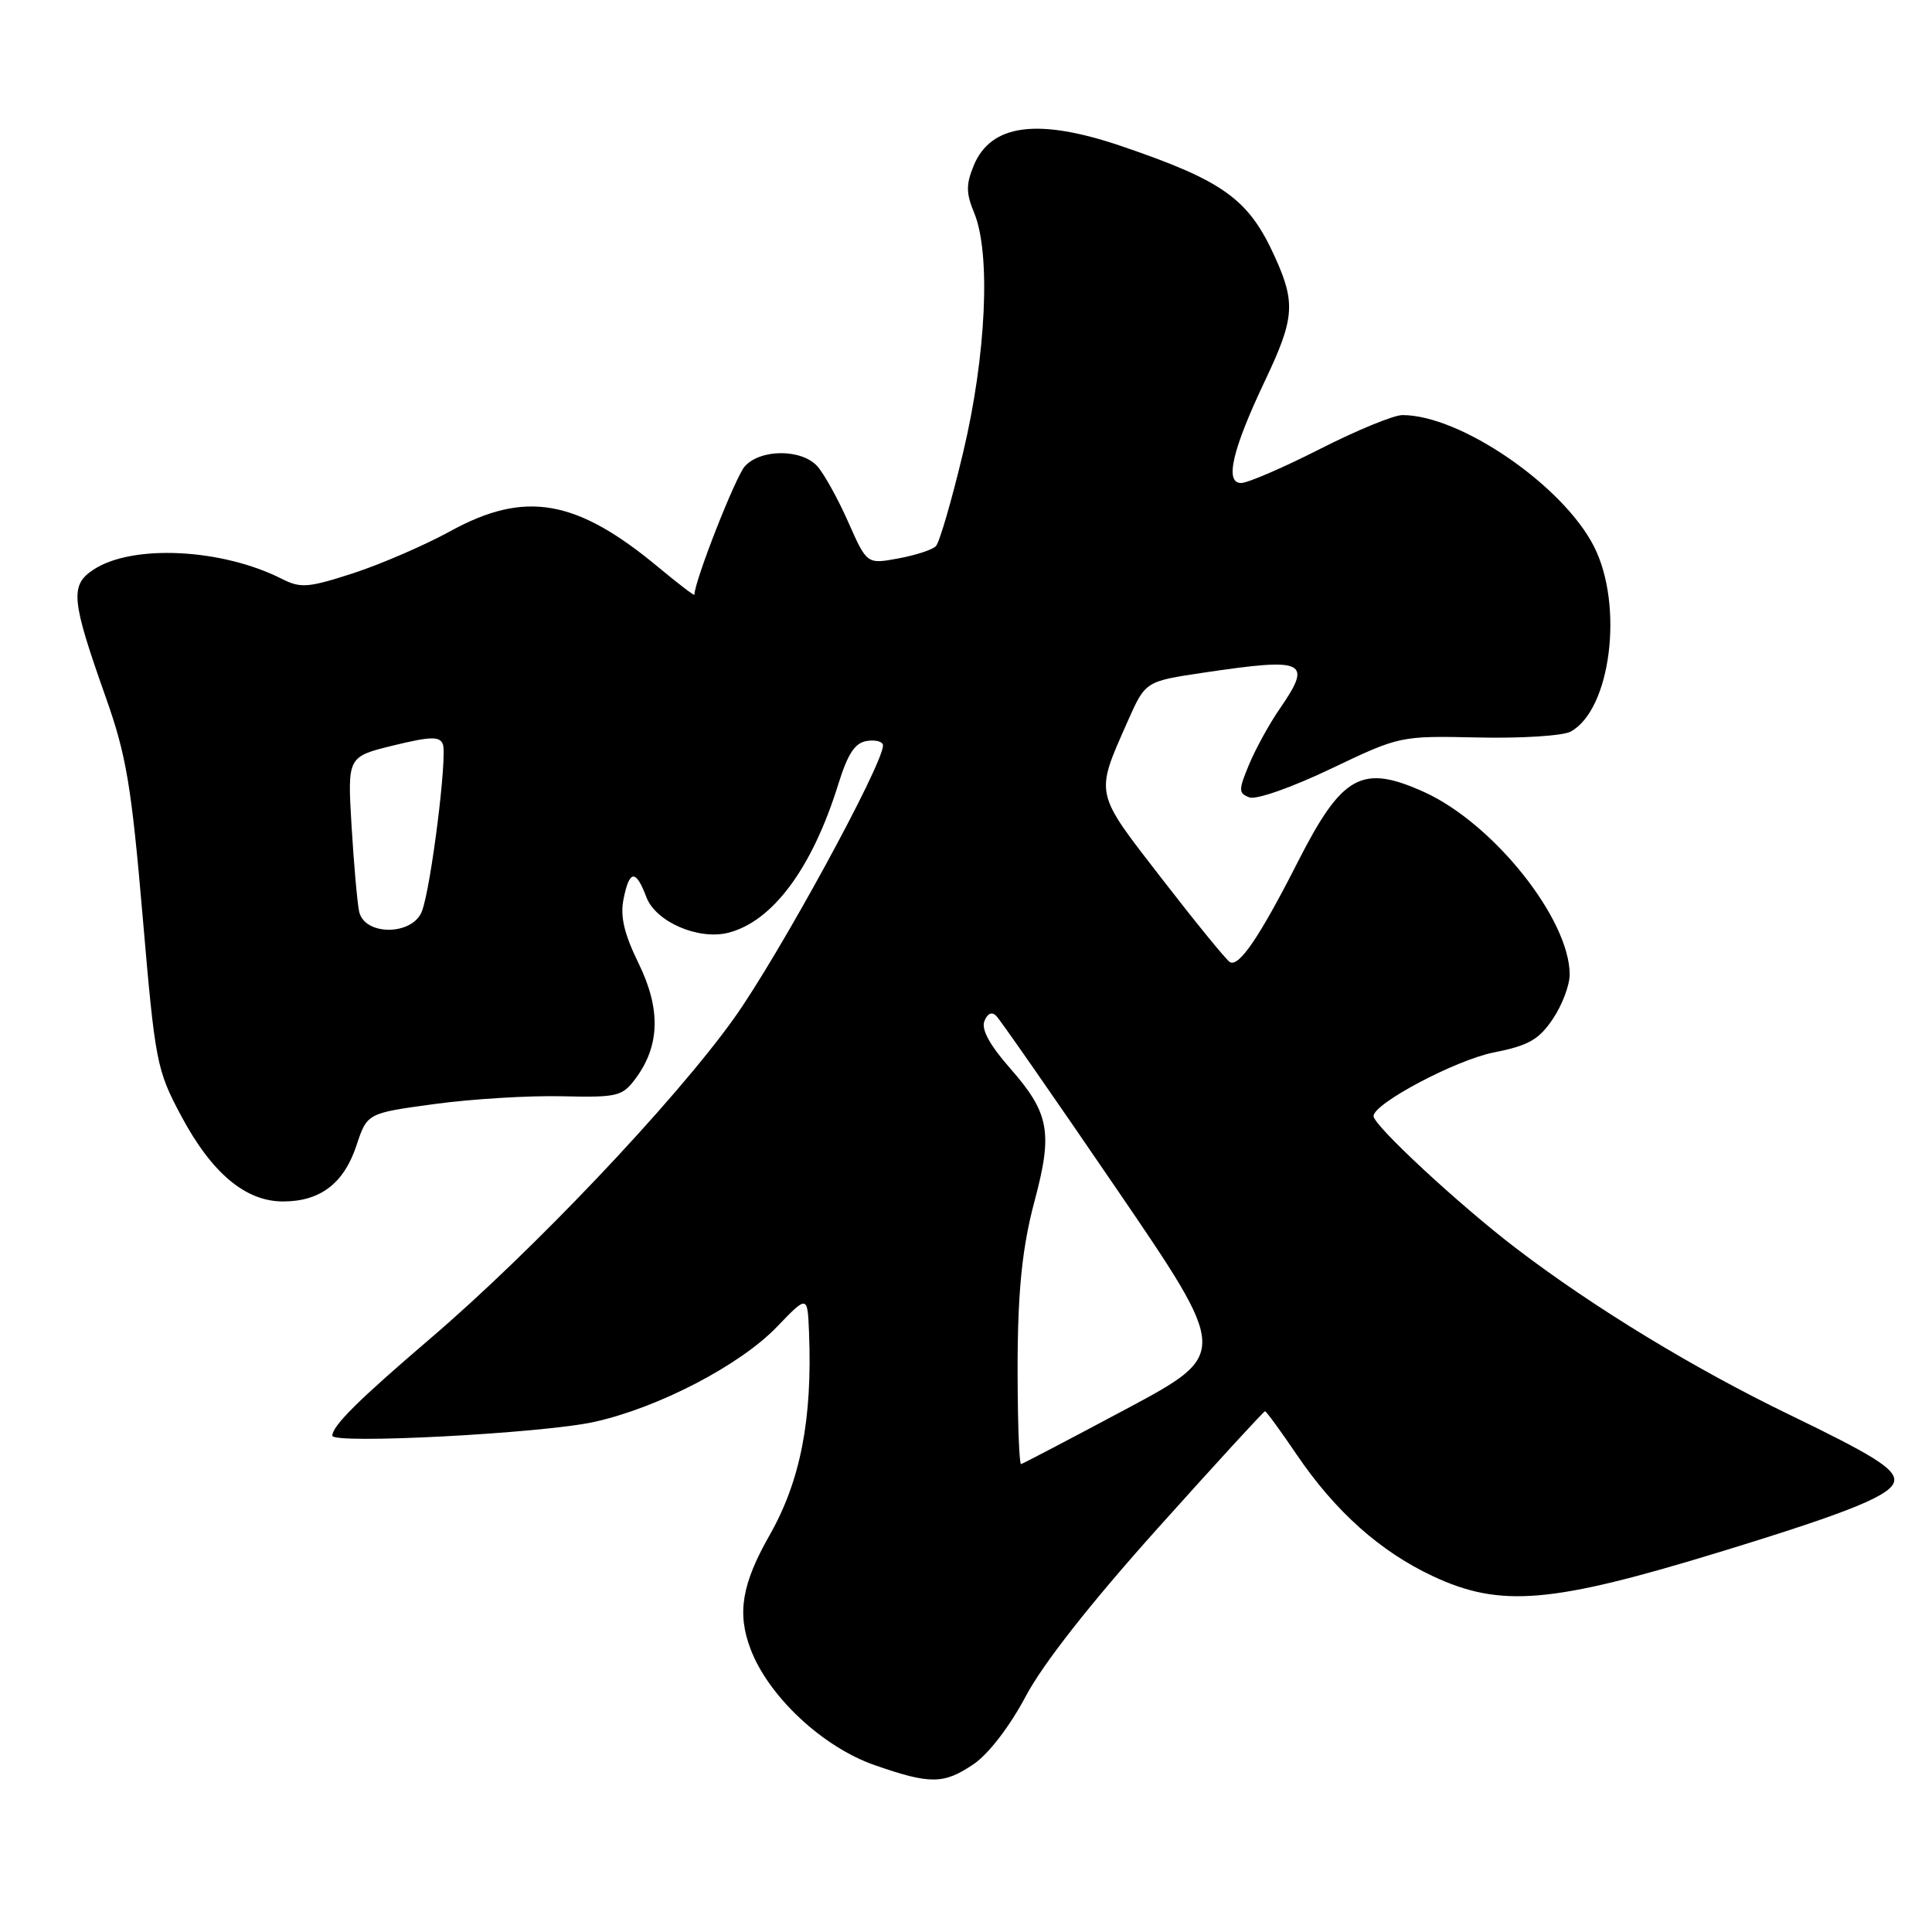 <?xml version="1.0" encoding="UTF-8" standalone="no"?>
<!DOCTYPE svg PUBLIC "-//W3C//DTD SVG 1.1//EN" "http://www.w3.org/Graphics/SVG/1.1/DTD/svg11.dtd" >
<svg xmlns="http://www.w3.org/2000/svg" xmlns:xlink="http://www.w3.org/1999/xlink" version="1.1" viewBox="0 0 256 256">
 <g >
 <path fill="currentColor"
d=" M 129.02 233.75 C 130.99 232.41 133.80 228.76 135.92 224.76 C 138.21 220.44 144.50 212.44 153.40 202.51 C 161.05 193.98 167.45 187.00 167.62 187.00 C 167.79 187.00 169.69 189.60 171.85 192.79 C 176.96 200.30 182.89 205.59 189.88 208.86 C 198.84 213.05 205.56 212.48 227.93 205.63 C 245.54 200.24 251.00 197.99 251.00 196.10 C 251.00 194.57 248.08 192.76 237.20 187.50 C 224.56 181.40 211.11 173.22 200.88 165.40 C 193.38 159.68 182.00 149.12 182.00 147.89 C 182.00 146.22 192.88 140.46 197.92 139.46 C 202.52 138.55 203.90 137.77 205.75 135.03 C 206.99 133.20 208.00 130.53 207.99 129.10 C 207.96 121.75 197.88 109.12 188.73 104.96 C 180.45 101.21 177.84 102.65 171.94 114.26 C 166.91 124.15 164.15 128.21 162.96 127.48 C 162.47 127.18 158.41 122.20 153.94 116.42 C 144.95 104.81 145.08 105.41 149.41 95.61 C 151.77 90.28 151.77 90.28 159.42 89.14 C 173.04 87.11 173.96 87.55 169.55 93.95 C 168.20 95.90 166.39 99.20 165.52 101.27 C 164.09 104.71 164.10 105.10 165.55 105.66 C 166.44 106.00 171.15 104.35 176.32 101.88 C 185.50 97.50 185.50 97.50 195.86 97.72 C 201.56 97.85 207.07 97.50 208.10 96.95 C 213.44 94.09 215.19 80.21 211.20 72.39 C 207.08 64.31 193.50 55.00 185.83 55.00 C 184.68 55.00 179.76 57.02 174.89 59.50 C 170.03 61.97 165.33 64.00 164.45 64.00 C 162.25 64.00 163.28 59.59 167.63 50.42 C 171.53 42.21 171.70 40.13 168.92 34.02 C 165.45 26.36 162.13 23.97 148.59 19.36 C 137.55 15.61 131.31 16.42 129.03 21.92 C 127.99 24.44 128.00 25.59 129.08 28.20 C 131.31 33.57 130.68 47.12 127.61 60.00 C 126.10 66.33 124.48 71.89 124.01 72.37 C 123.55 72.85 121.29 73.58 119.01 74.00 C 114.87 74.76 114.87 74.76 112.39 69.16 C 111.03 66.09 109.19 62.77 108.30 61.78 C 106.21 59.47 100.79 59.47 98.70 61.78 C 97.47 63.13 92.05 76.94 92.01 78.81 C 92.00 78.98 89.86 77.34 87.25 75.17 C 76.37 66.12 69.57 64.94 59.66 70.39 C 56.27 72.25 50.49 74.75 46.82 75.95 C 40.82 77.89 39.84 77.97 37.32 76.69 C 29.39 72.68 17.56 72.09 12.42 75.46 C 9.24 77.54 9.42 79.42 14.02 92.41 C 16.74 100.09 17.41 104.07 18.90 121.42 C 20.56 140.79 20.75 141.75 24.00 147.85 C 28.04 155.43 32.52 159.20 37.50 159.20 C 42.43 159.20 45.56 156.82 47.23 151.79 C 48.65 147.50 48.65 147.50 57.58 146.29 C 62.48 145.62 70.06 145.16 74.41 145.26 C 81.79 145.43 82.45 145.28 84.19 142.95 C 87.45 138.59 87.58 133.71 84.62 127.66 C 82.70 123.73 82.16 121.44 82.62 119.14 C 83.40 115.24 84.25 115.16 85.65 118.88 C 86.88 122.14 92.51 124.59 96.48 123.60 C 102.36 122.12 107.60 115.07 111.05 104.00 C 112.34 99.85 113.28 98.42 114.88 98.18 C 116.05 98.00 117.00 98.27 117.00 98.78 C 117.00 101.33 103.15 126.69 97.25 134.95 C 89.38 145.96 70.64 165.72 57.03 177.35 C 47.47 185.53 44.10 188.87 44.03 190.23 C 43.98 191.40 71.86 189.93 78.74 188.41 C 87.24 186.53 98.06 180.90 102.95 175.81 C 107.00 171.60 107.00 171.60 107.20 176.55 C 107.66 188.06 106.06 196.25 101.97 203.43 C 98.29 209.89 97.64 213.78 99.47 218.55 C 101.85 224.80 109.00 231.48 115.87 233.88 C 123.26 236.46 125.06 236.44 129.02 233.75 Z  M 134.89 187.25 C 134.65 172.97 135.18 166.24 137.10 159.08 C 139.52 150.03 139.04 147.47 133.84 141.55 C 131.17 138.52 130.01 136.41 130.43 135.32 C 130.83 134.29 131.42 134.02 132.00 134.60 C 132.52 135.12 139.68 145.41 147.91 157.47 C 162.88 179.40 162.88 179.40 149.23 186.70 C 141.72 190.71 135.44 194.00 135.29 194.00 C 135.13 194.00 134.95 190.96 134.89 187.25 Z  M 47.58 120.75 C 47.33 119.51 46.88 114.40 46.58 109.38 C 46.04 100.27 46.04 100.27 52.11 98.78 C 57.05 97.58 58.27 97.54 58.68 98.61 C 59.29 100.19 57.11 117.58 55.91 120.74 C 54.66 124.01 48.24 124.02 47.58 120.75 Z "/>
</g>
</svg>